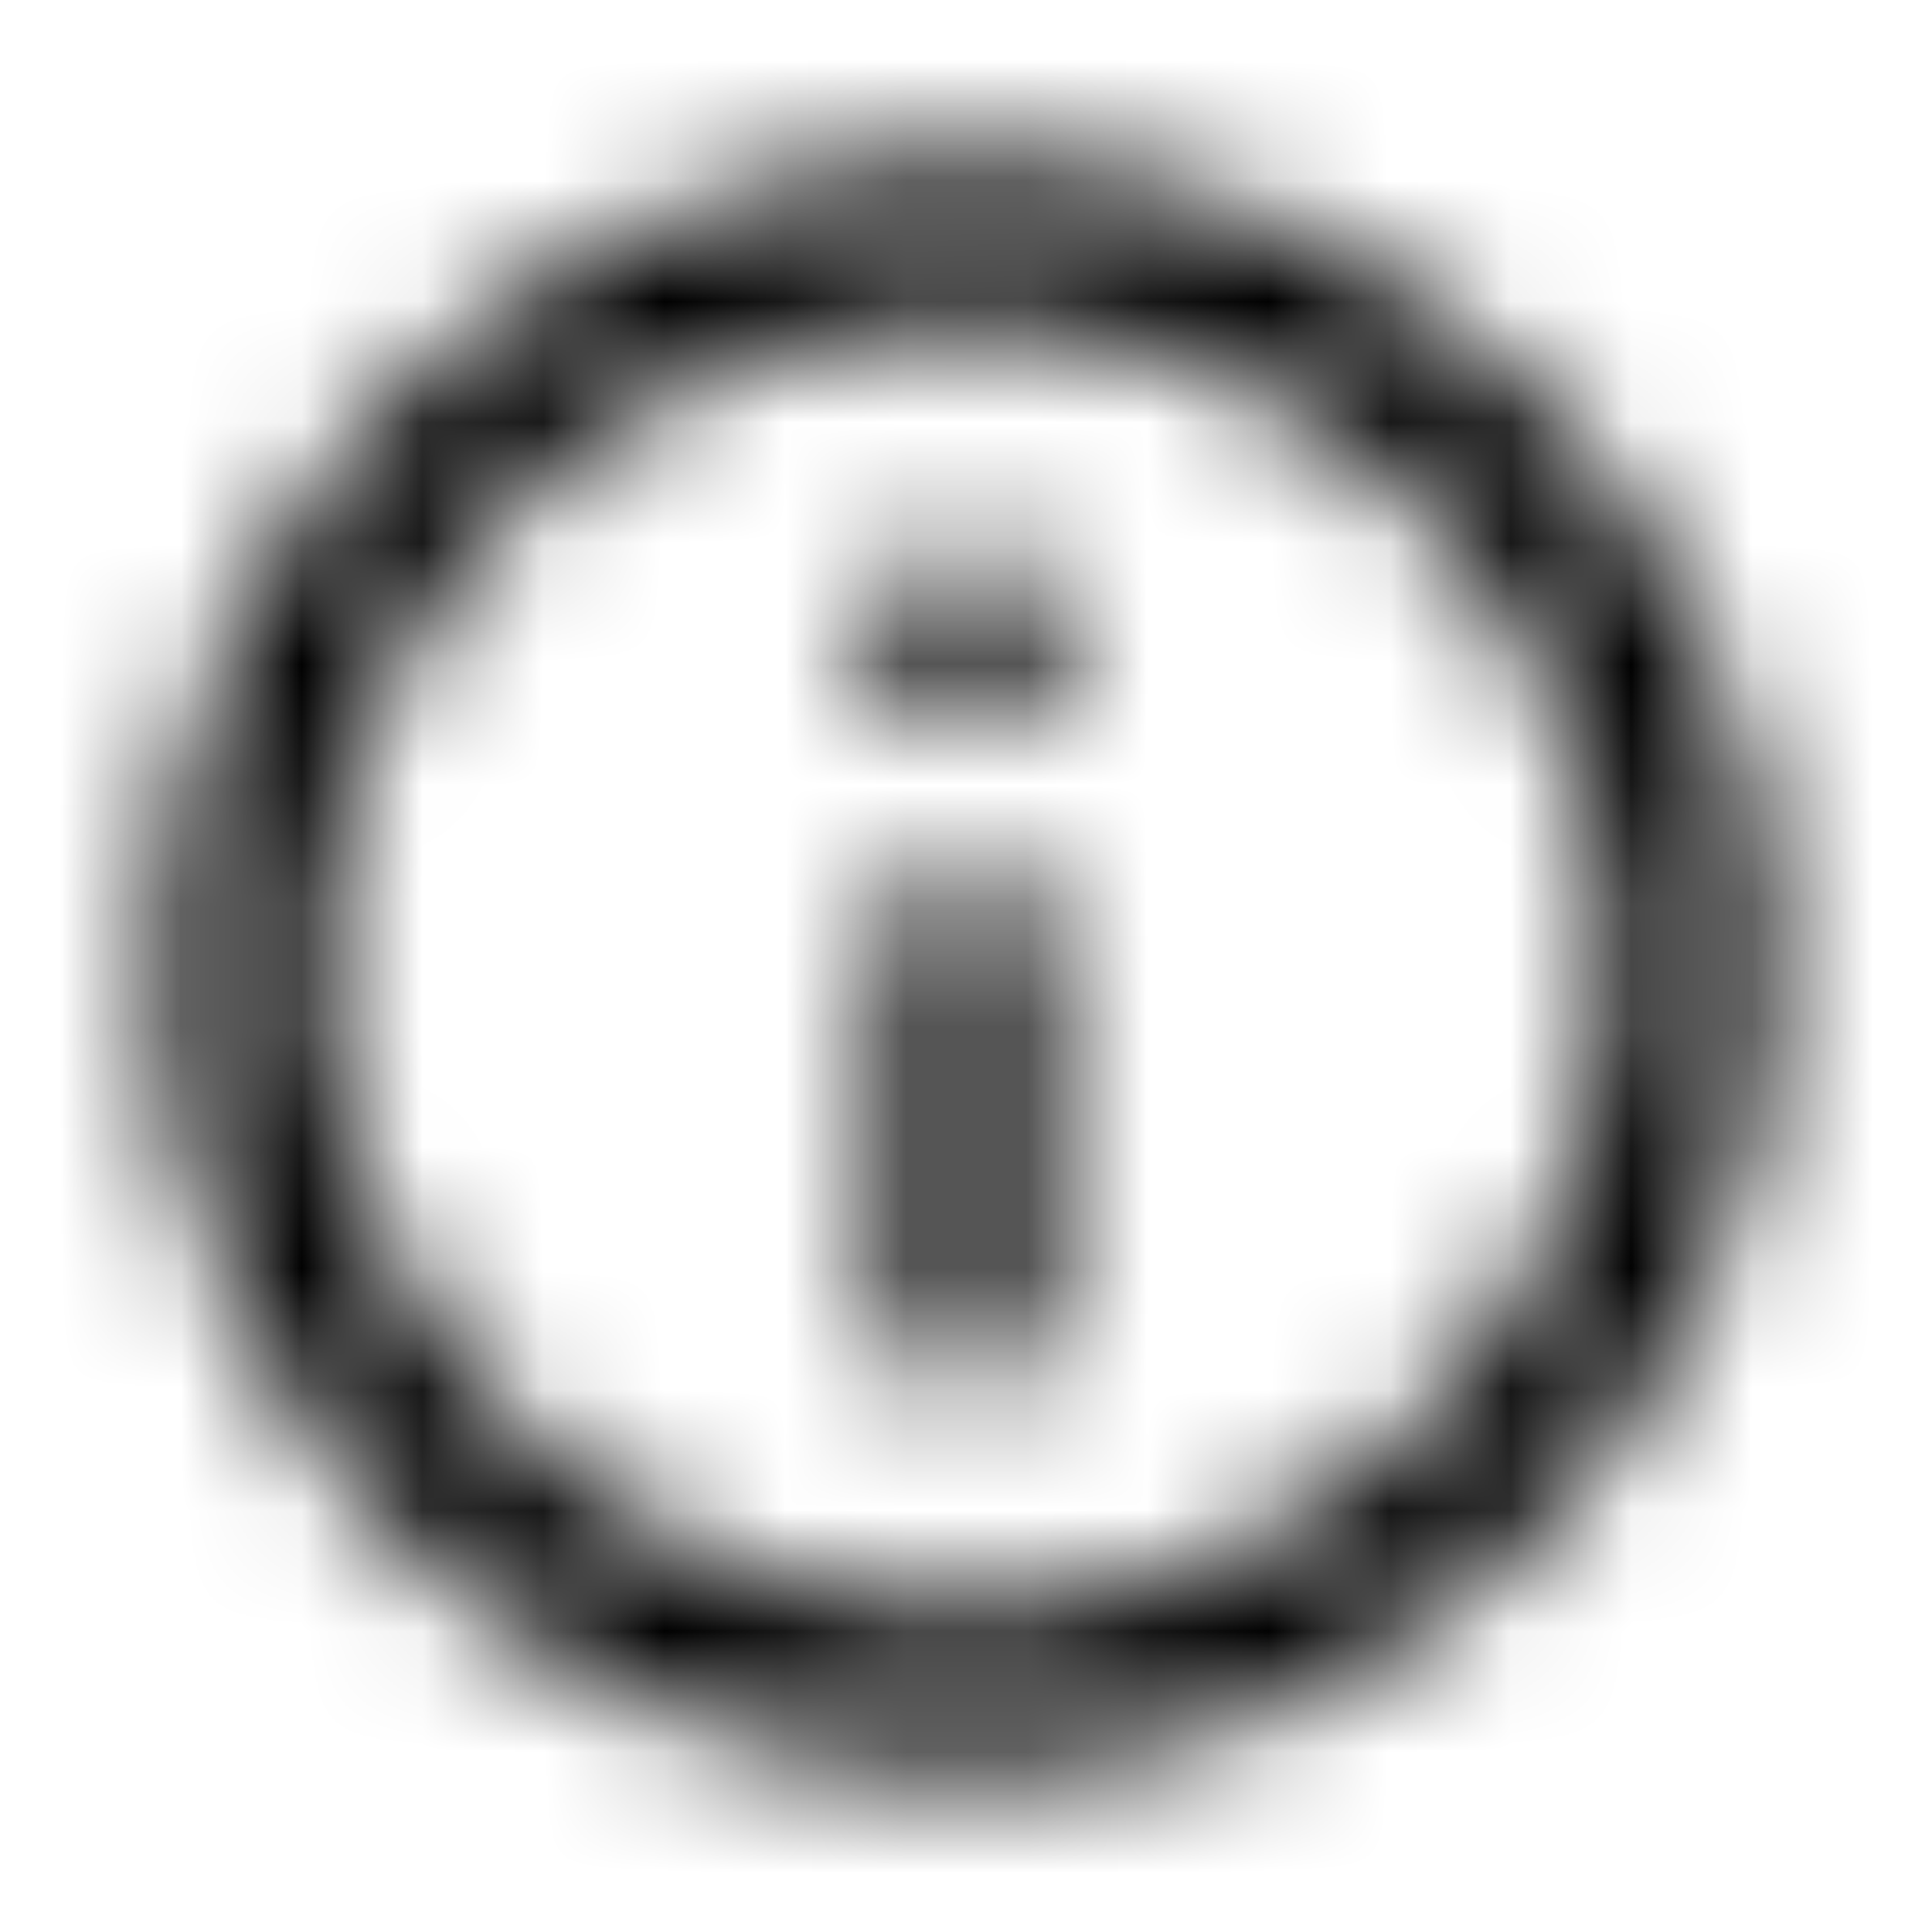 <svg xmlns="http://www.w3.org/2000/svg" xmlns:xlink="http://www.w3.org/1999/xlink" width="16" height="16" viewBox="0 0 16 16">
  <defs>
    <path id="info-outline-a" d="M7.333,11.333 L8.667,11.333 L8.667,7.333 L7.333,7.333 L7.333,11.333 Z M8,1.333 C4.32,1.333 1.333,4.32 1.333,8 C1.333,11.68 4.32,14.667 8,14.667 C11.68,14.667 14.667,11.68 14.667,8 C14.667,4.32 11.68,1.333 8,1.333 Z M8,13.333 C5.06,13.333 2.667,10.94 2.667,8 C2.667,5.06 5.06,2.667 8,2.667 C10.94,2.667 13.333,5.06 13.333,8 C13.333,10.94 10.94,13.333 8,13.333 Z M7.333,6 L8.667,6 L8.667,4.667 L7.333,4.667 L7.333,6 Z"/>
  </defs>
  <g fill="none" fill-rule="evenodd">
    <mask id="info-outline-b" fill="#fff">
      <use xlink:href="#info-outline-a"/>
    </mask>
    <g fill="CurrentColor" mask="url(#info-outline-b)">
      <rect width="16" height="16"/>
    </g>
  </g>
</svg>
